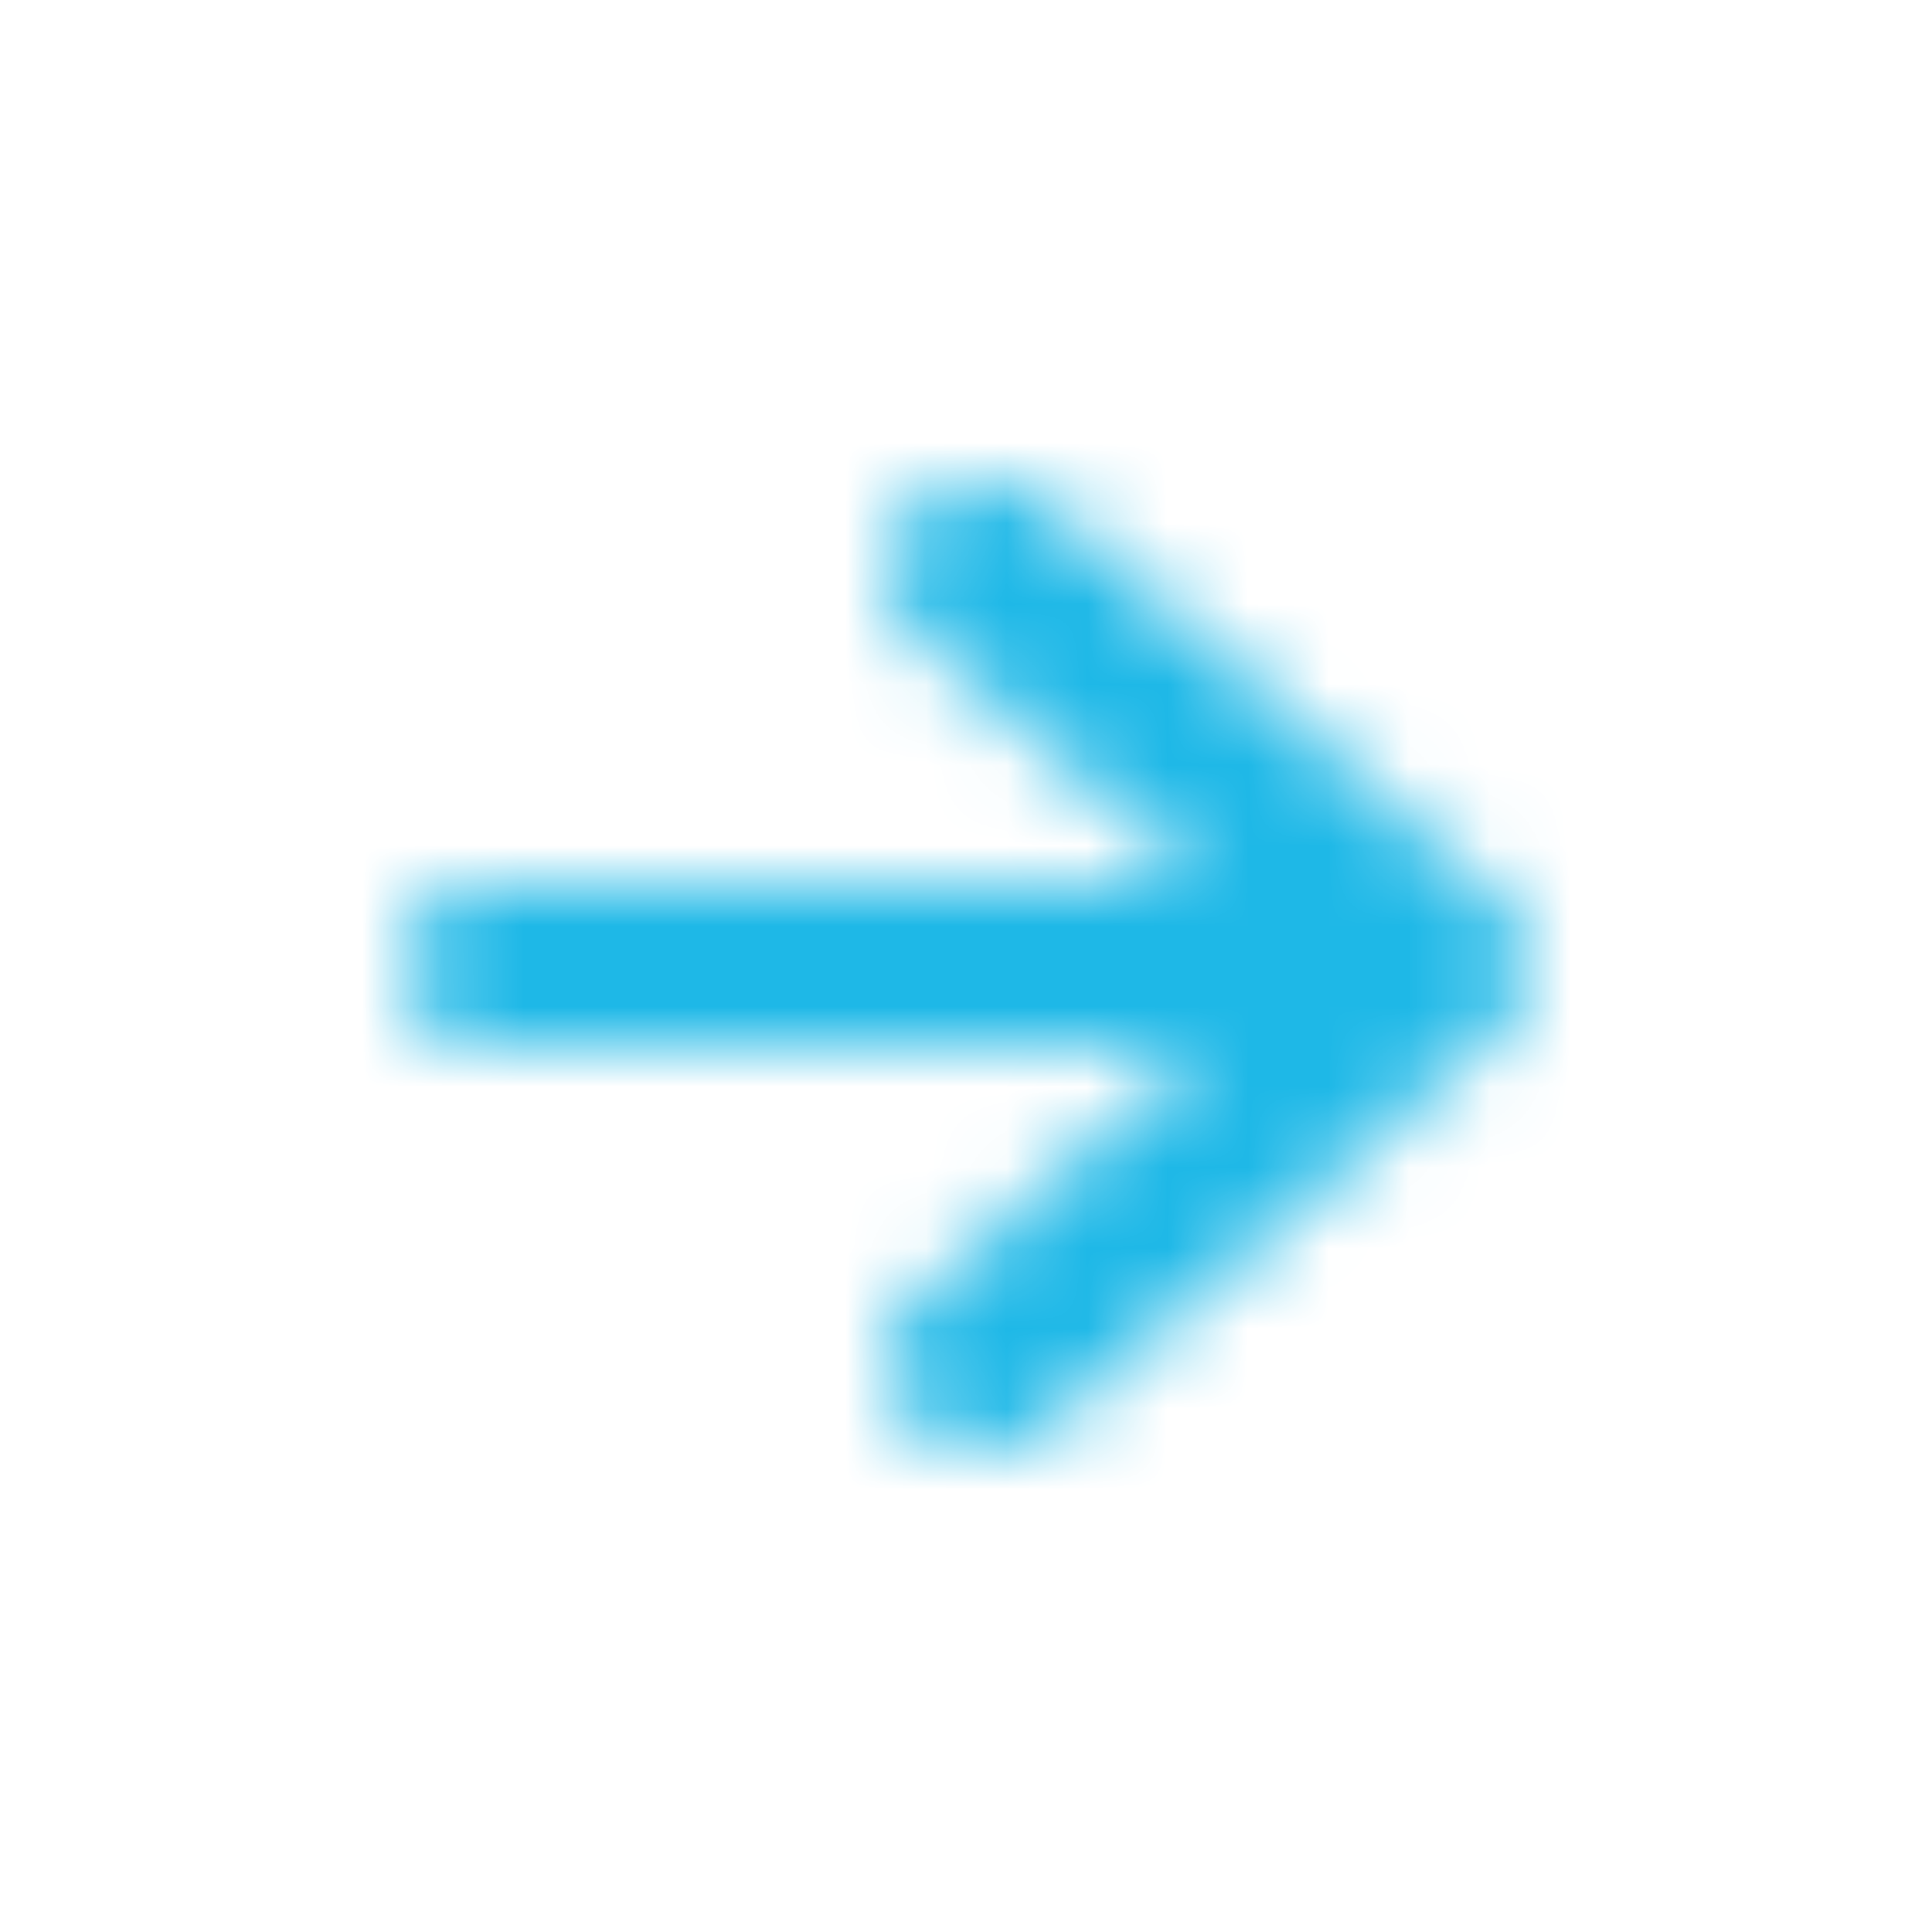 <svg width="24" height="24" viewBox="0 0 24 24" fill="none" xmlns="http://www.w3.org/2000/svg">
<mask id="mask0" mask-type="alpha" maskUnits="userSpaceOnUse" x="5" y="6" width="14" height="12">
<path fill-rule="evenodd" clip-rule="evenodd" d="M14.932 11L11.355 7.839C10.882 7.42 10.894 6.733 11.355 6.314C11.829 5.895 12.595 5.895 13.068 6.314L18.645 11.243C19.119 11.662 19.119 12.338 18.645 12.757L13.068 17.686C12.595 18.105 11.829 18.105 11.355 17.686C11.128 17.485 11 17.213 11 16.929C11 16.645 11.128 16.372 11.355 16.172L14.944 13H6C5.448 13 5 12.552 5 12C5 11.448 5.448 11 6 11H14.932Z" fill="white"/>
</mask>
<g mask="url(#mask0)">
<rect width="24" height="24" fill="#1EB8E7"/>
</g>
</svg>